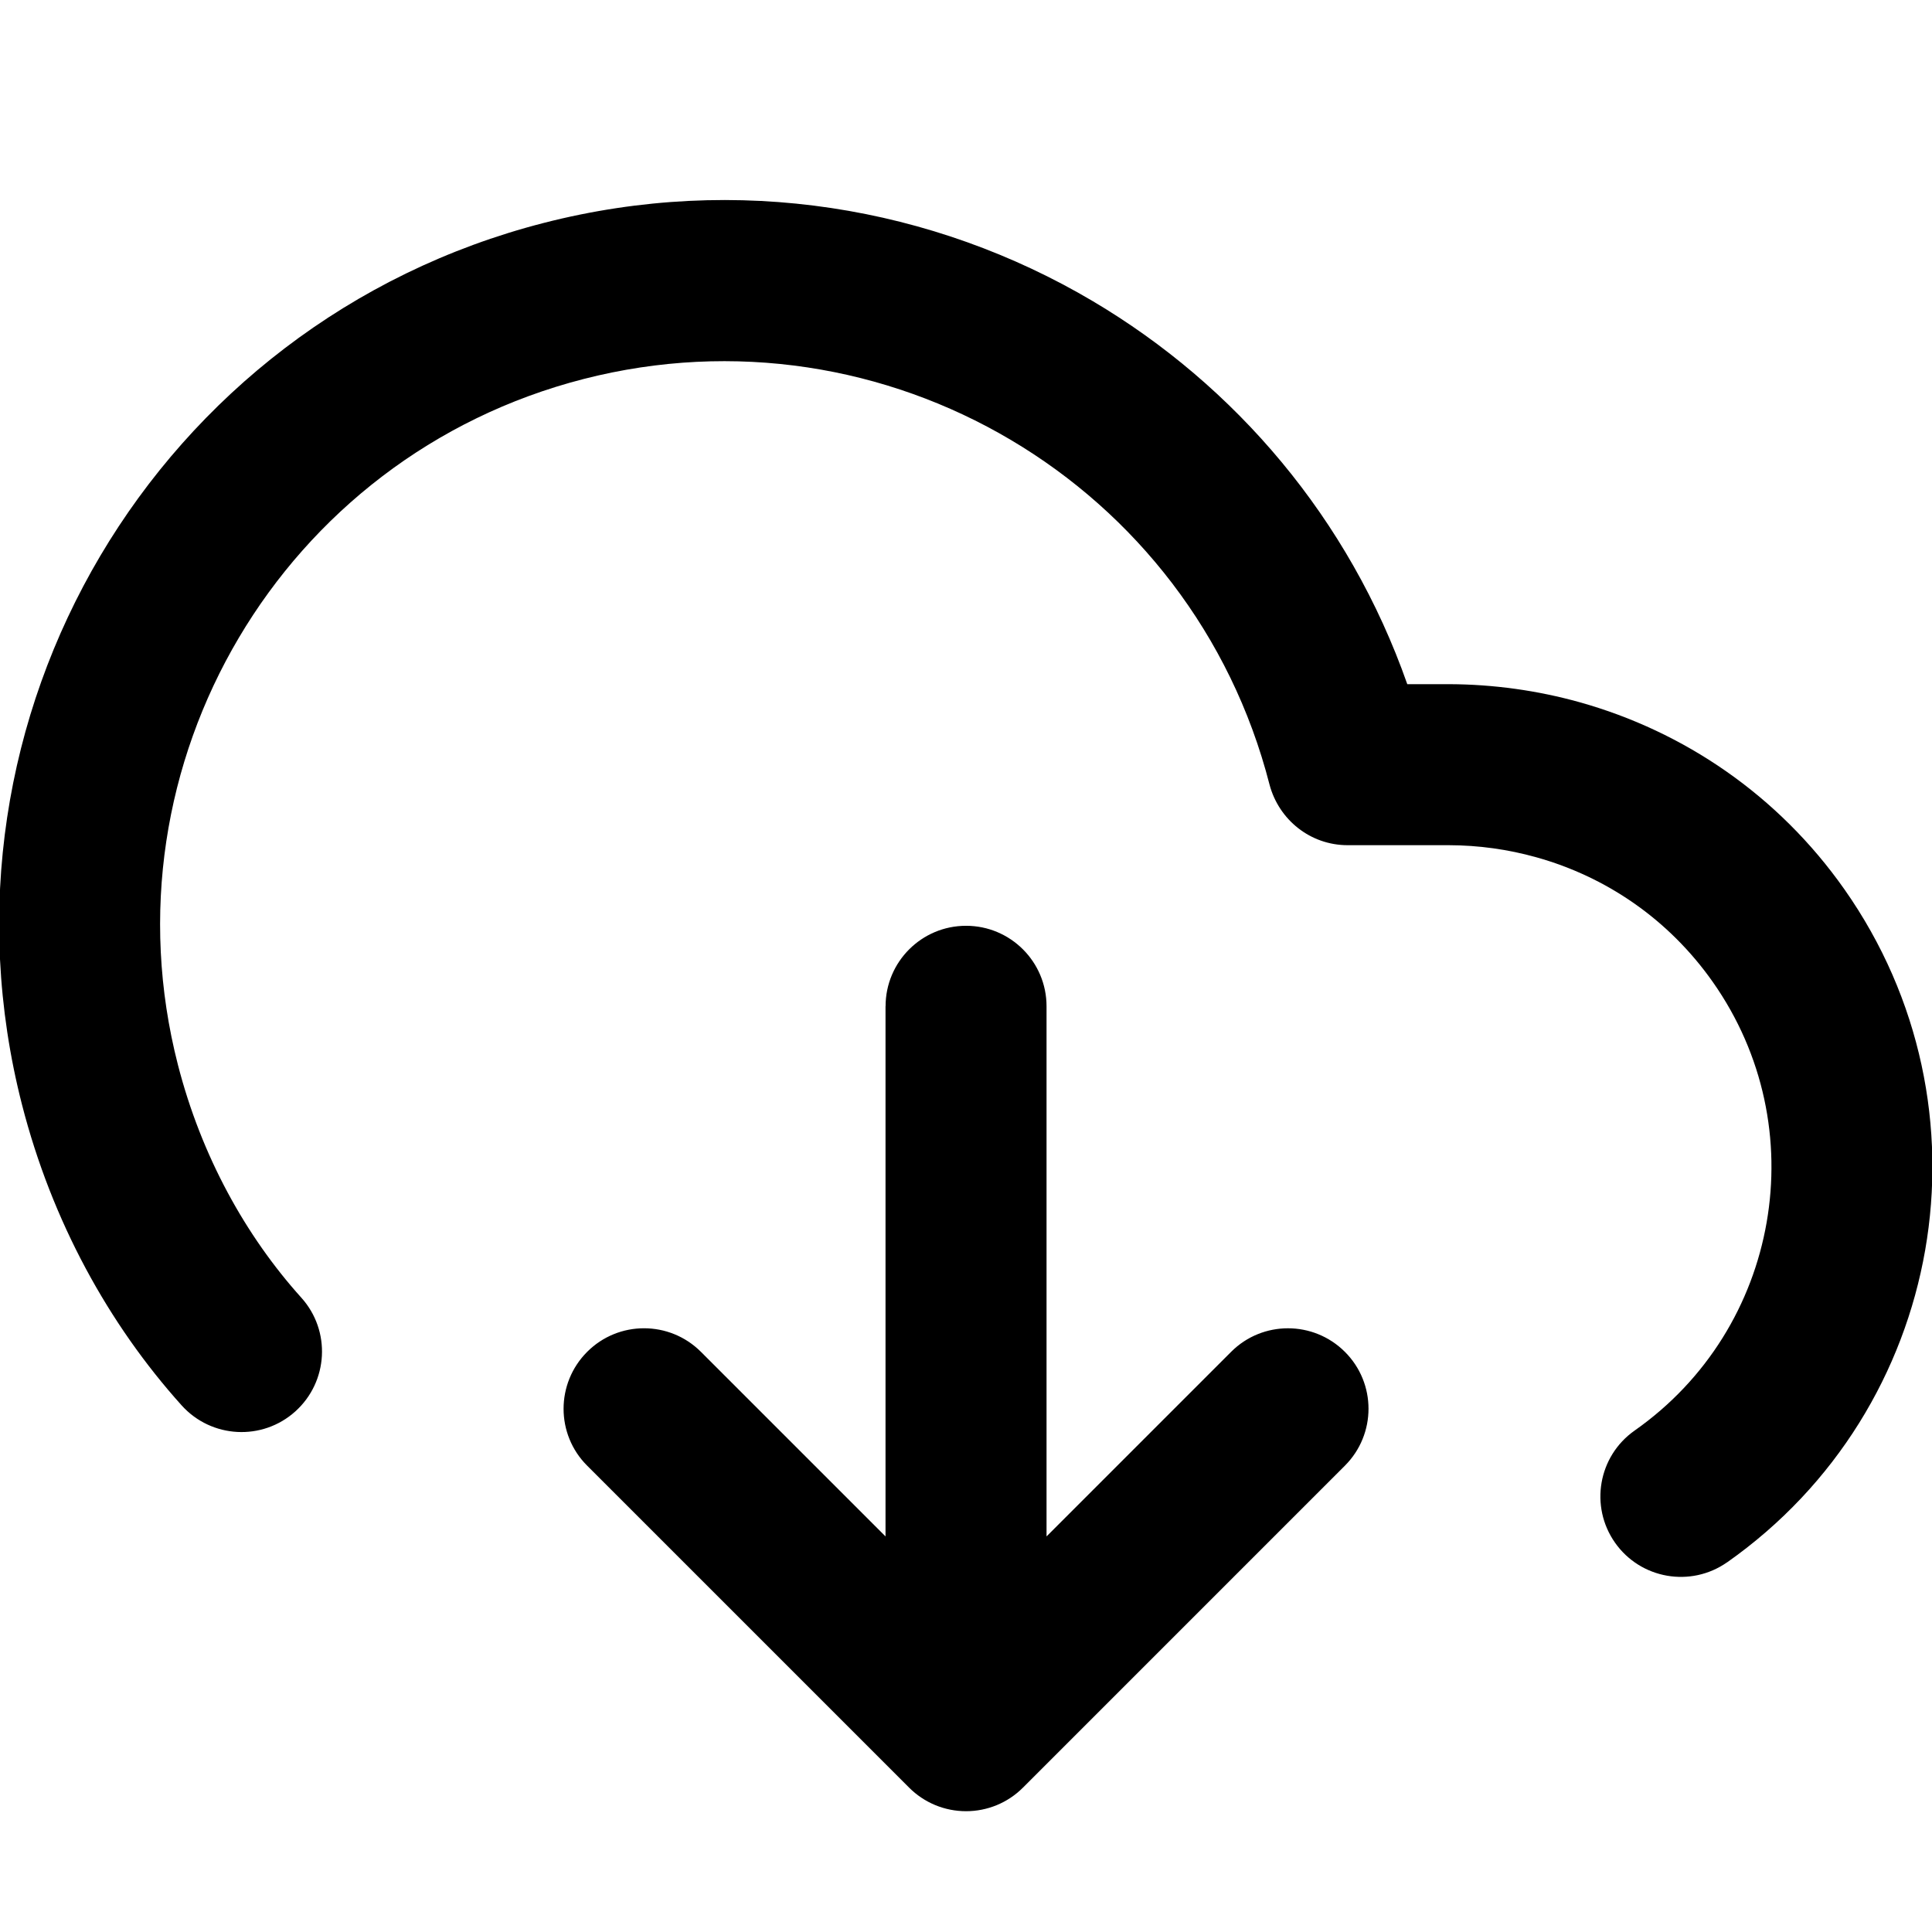 <!-- Generated by IcoMoon.io -->
<svg version="1.1" xmlns="http://www.w3.org/2000/svg" width="32" height="32" viewBox="0 0 32 32">
<title>line-cloud-download</title>
<path d="M14.667 16.667v8.781l-3.057-3.057c-0.521-0.521-1.365-0.521-1.885 0s-0.521 1.365 0 1.885l5.333 5.333c0.123 0.123 0.269 0.221 0.432 0.289 0.327 0.135 0.695 0.135 1.021 0 0.157-0.065 0.304-0.161 0.432-0.289l5.333-5.333c0.521-0.521 0.521-1.365 0-1.885s-1.365-0.521-1.885 0l-3.057 3.057v-8.781c0-0.736-0.597-1.333-1.333-1.333s-1.333 0.597-1.333 1.333zM28.607 25.877c1.807-1.271 2.928-3.156 3.28-5.171s-0.067-4.168-1.337-5.975c-1.1-1.565-2.664-2.617-4.383-3.099-0.701-0.196-1.429-0.297-2.161-0.3h-0.697c-0.963-2.744-2.849-4.947-5.209-6.344-2.641-1.563-5.883-2.119-9.092-1.296s-5.784 2.873-7.347 5.515-2.119 5.883-1.296 9.092c0.495 1.928 1.433 3.633 2.644 4.979 0.493 0.547 1.336 0.592 1.883 0.099s0.592-1.336 0.099-1.883c-0.923-1.025-1.656-2.347-2.044-3.857-0.641-2.497-0.209-5.015 1.008-7.072s3.216-3.648 5.713-4.288 5.015-0.209 7.072 1.008 3.648 3.216 4.288 5.713c0.155 0.58 0.675 1.001 1.293 1.001h1.675c0.493 0.001 0.983 0.069 1.453 0.201 1.148 0.321 2.185 1.020 2.92 2.064 0.848 1.205 1.127 2.637 0.892 3.984s-0.981 2.6-2.187 3.447c-0.603 0.424-0.747 1.255-0.324 1.857s1.255 0.747 1.857 0.324z"></path>
</svg>
